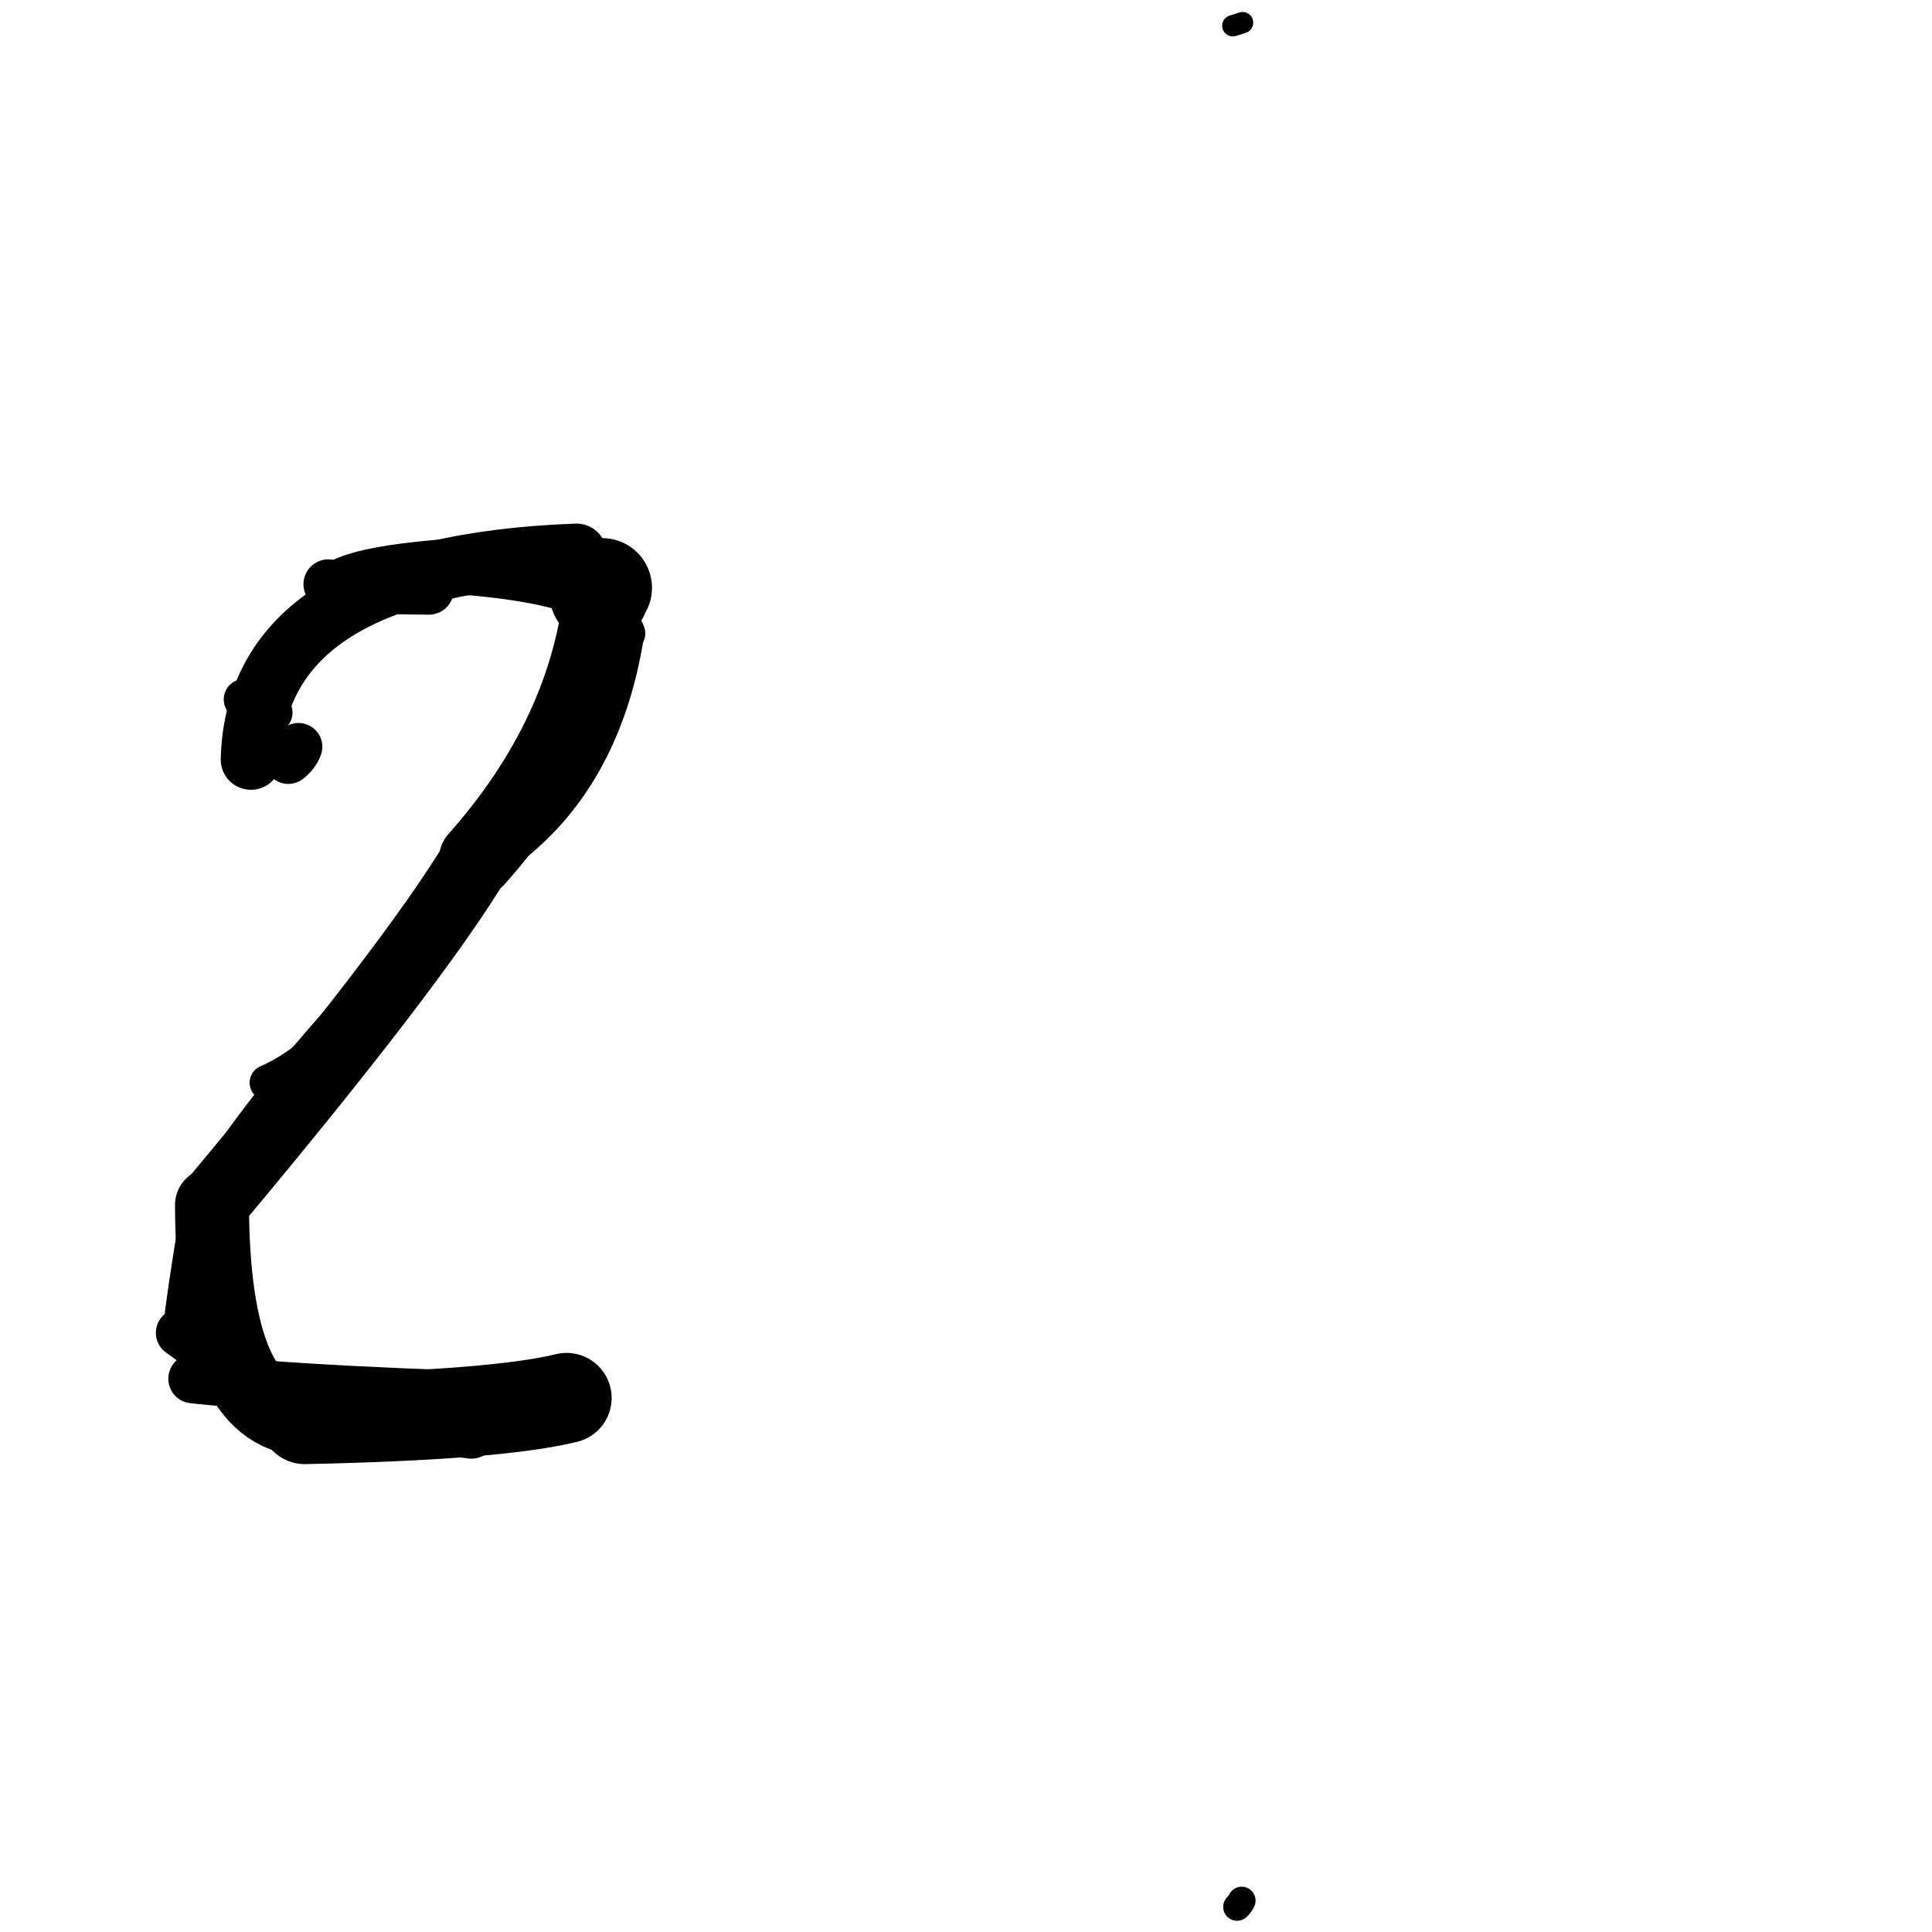 <?xml version="1.0" ?>
<svg height="140" width="140" xmlns="http://www.w3.org/2000/svg">
  <path d="M 43.429, 43.043 Q 43.477, 42.865, 43.646, 42.596 " fill="none" id="curve_1" stroke="#000000" stroke-linecap="round" stroke-linejoin="round" stroke-width="7.199"/>
  <path d="M 43.646, 42.596 Q 42.571, 53.208, 34.54, 62.247 " fill="none" id="curve_1" stroke="#000000" stroke-linecap="round" stroke-linejoin="round" stroke-width="5.462"/>
  <path d="M 34.54, 62.247 Q 30.044, 69.765, 15.362, 87.315 " fill="none" id="curve_1" stroke="#000000" stroke-linecap="round" stroke-linejoin="round" stroke-width="5.154"/>
  <path d="M 15.362, 87.315 Q 15.418, 102.486, 22.081, 102.829 " fill="none" id="curve_1" stroke="#000000" stroke-linecap="round" stroke-linejoin="round" stroke-width="5.359"/>
  <path d="M 22.081, 102.829 Q 36.012, 102.542, 41.056, 101.303 " fill="none" id="curve_1" stroke="#000000" stroke-linecap="round" stroke-linejoin="round" stroke-width="6.532"/>
  <path d="M 41.056, 101.303 Q 23.669, 100.929, 13.98, 99.908 " fill="none" id="curve_1" stroke="#000000" stroke-linecap="round" stroke-linejoin="round" stroke-width="3.568"/>
  <path d="M 18.186, 55.039 Q 18.568, 40.993, 41.777, 40.133 " fill="none" id="curve_3" stroke="#000000" stroke-linecap="round" stroke-linejoin="round" stroke-width="4.384"/>
  <path d="M 21.63, 54.118 Q 21.421, 54.666, 20.896, 55.078 " fill="none" id="curve_4" stroke="#000000" stroke-linecap="round" stroke-linejoin="round" stroke-width="3.456"/>
  <path d="M 27.026, 41.433 Q 43.803, 41.636, 45.376, 45.891 " fill="none" id="curve_5" stroke="#000000" stroke-linecap="round" stroke-linejoin="round" stroke-width="2.767"/>
  <path d="M 45.376, 45.891 Q 43.692, 56.607, 36.302, 61.896 " fill="none" id="curve_5" stroke="#000000" stroke-linecap="round" stroke-linejoin="round" stroke-width="2.628"/>
  <path d="M 31.079, 42.737 Q 25.498, 42.696, 23.796, 42.338 " fill="none" id="curve_6" stroke="#000000" stroke-linecap="round" stroke-linejoin="round" stroke-width="3.612"/>
  <path d="M 23.796, 42.338 Q 25.132, 40.519, 36.358, 40.072 " fill="none" id="curve_6" stroke="#000000" stroke-linecap="round" stroke-linejoin="round" stroke-width="2.471"/>
  <path d="M 13.443, 95.136 Q 13.869, 91.925, 14.588, 87.776 " fill="none" id="curve_8" stroke="#000000" stroke-linecap="round" stroke-linejoin="round" stroke-width="2.983"/>
  <path d="M 14.588, 87.776 Q 19.163, 80.332, 27.15, 71.758 " fill="none" id="curve_8" stroke="#000000" stroke-linecap="round" stroke-linejoin="round" stroke-width="3.393"/>
  <path d="M 32.036, 103.257 Q 32.521, 103.618, 34.156, 103.807 " fill="none" id="curve_9" stroke="#000000" stroke-linecap="round" stroke-linejoin="round" stroke-width="3.785"/>
  <path d="M 19.38, 78.456 Q 23.438, 76.67, 26.604, 71.785 " fill="none" id="curve_10" stroke="#000000" stroke-linecap="round" stroke-linejoin="round" stroke-width="2.583"/>
  <path d="M 89.976, 137.724 Q 89.891, 137.938, 89.644, 138.18 " fill="none" id="curve_34" stroke="#000000" stroke-linecap="round" stroke-linejoin="round" stroke-width="2.014"/>
  <path d="M 16.043, 98.591 Q 14.669, 97.768, 13.056, 96.582 " fill="none" id="curve_75" stroke="#000000" stroke-linecap="round" stroke-linejoin="round" stroke-width="3.521"/>
  <path d="M 19.718, 51.641 Q 18.846, 51.314, 17.692, 50.681 " fill="none" id="curve_131" stroke="#000000" stroke-linecap="round" stroke-linejoin="round" stroke-width="2.96"/>
  <path d="M 89.333, 1.865 Q 89.603, 1.792, 90.042, 1.641 " fill="none" id="curve_145" stroke="#000000" stroke-linecap="round" stroke-linejoin="round" stroke-width="1.544"/>
</svg>
